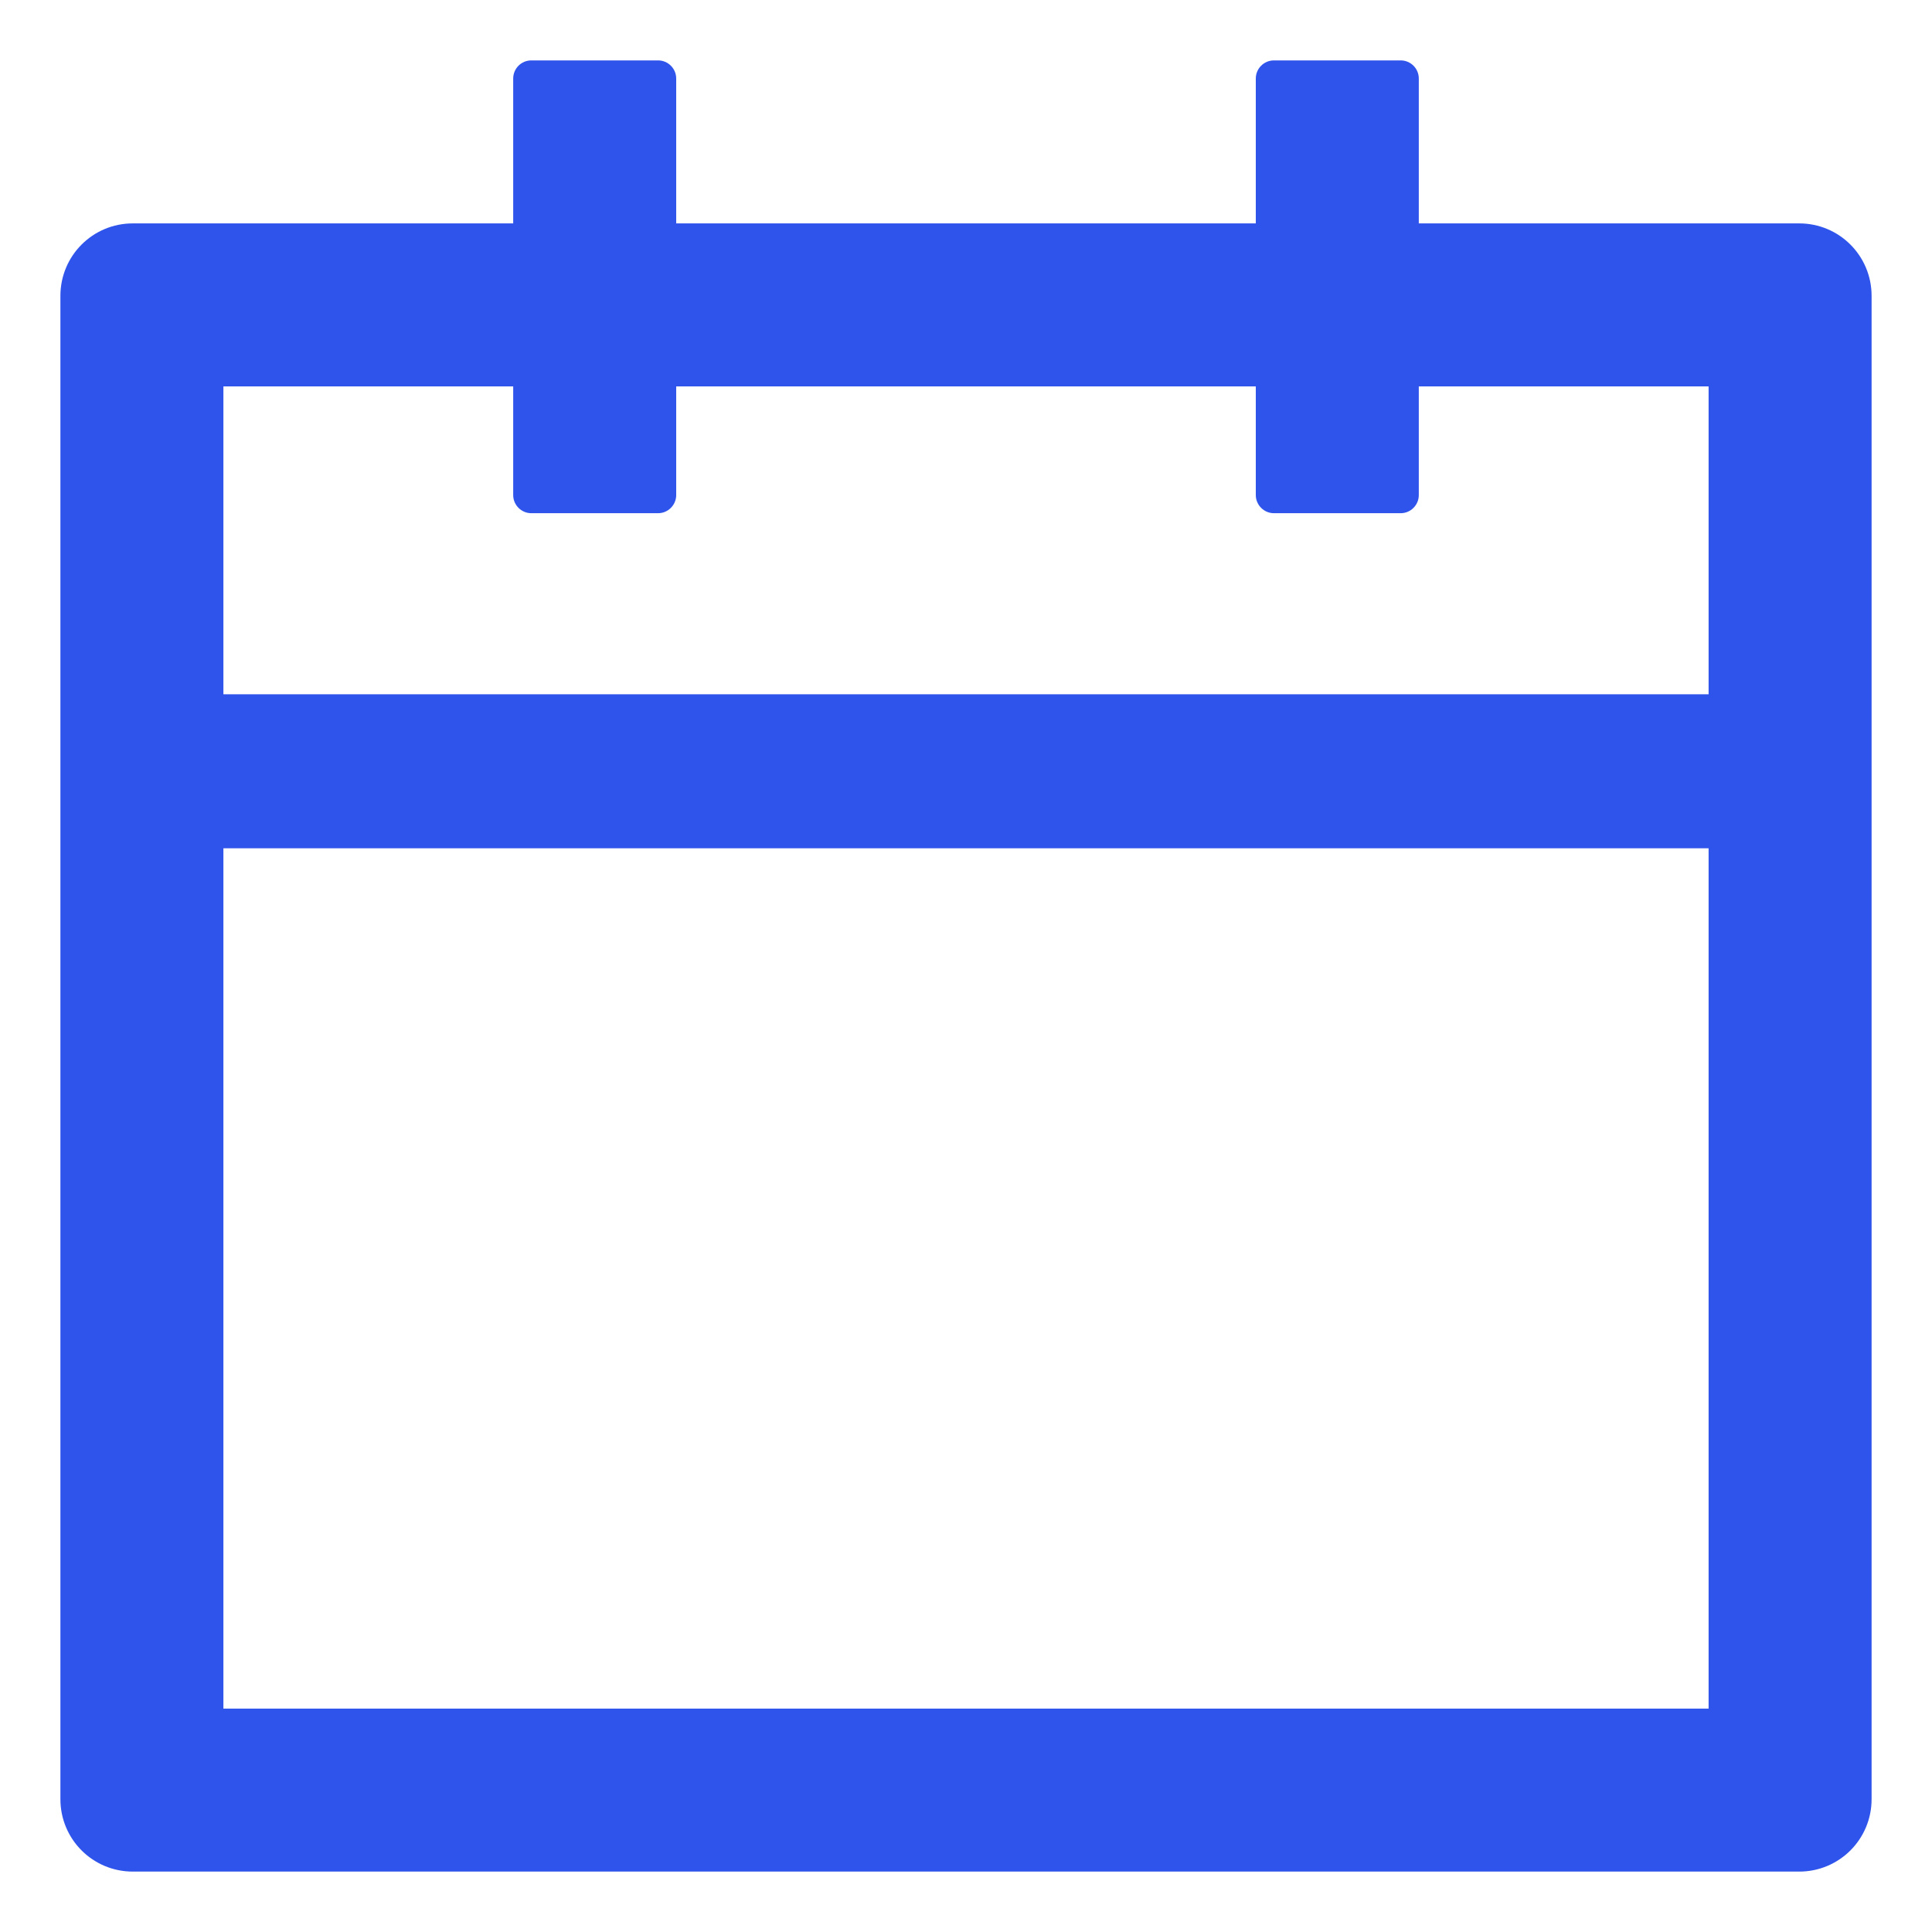 <svg width="30" height="30" viewBox="0 0 30 30" fill="none" xmlns="http://www.w3.org/2000/svg">
<path d="M27.938 3.469H22.031V1.219C22.031 1.064 21.905 0.938 21.75 0.938H19.781C19.627 0.938 19.5 1.064 19.5 1.219V3.469H10.5V1.219C10.5 1.064 10.373 0.938 10.219 0.938H8.25C8.095 0.938 7.969 1.064 7.969 1.219V3.469H2.062C1.44 3.469 0.938 3.971 0.938 4.594V27.938C0.938 28.56 1.44 29.062 2.062 29.062H27.938C28.56 29.062 29.062 28.56 29.062 27.938V4.594C29.062 3.971 28.56 3.469 27.938 3.469ZM26.531 26.531H3.469V13.172H26.531V26.531ZM26.531 10.781H3.469V6H7.969V7.688C7.969 7.842 8.095 7.969 8.25 7.969H10.219C10.373 7.969 10.5 7.842 10.5 7.688V6H19.5V7.688C19.5 7.842 19.627 7.969 19.781 7.969H21.75C21.905 7.969 22.031 7.842 22.031 7.688V6H26.531V10.781Z" fill="#2F54EB"/>
</svg>
